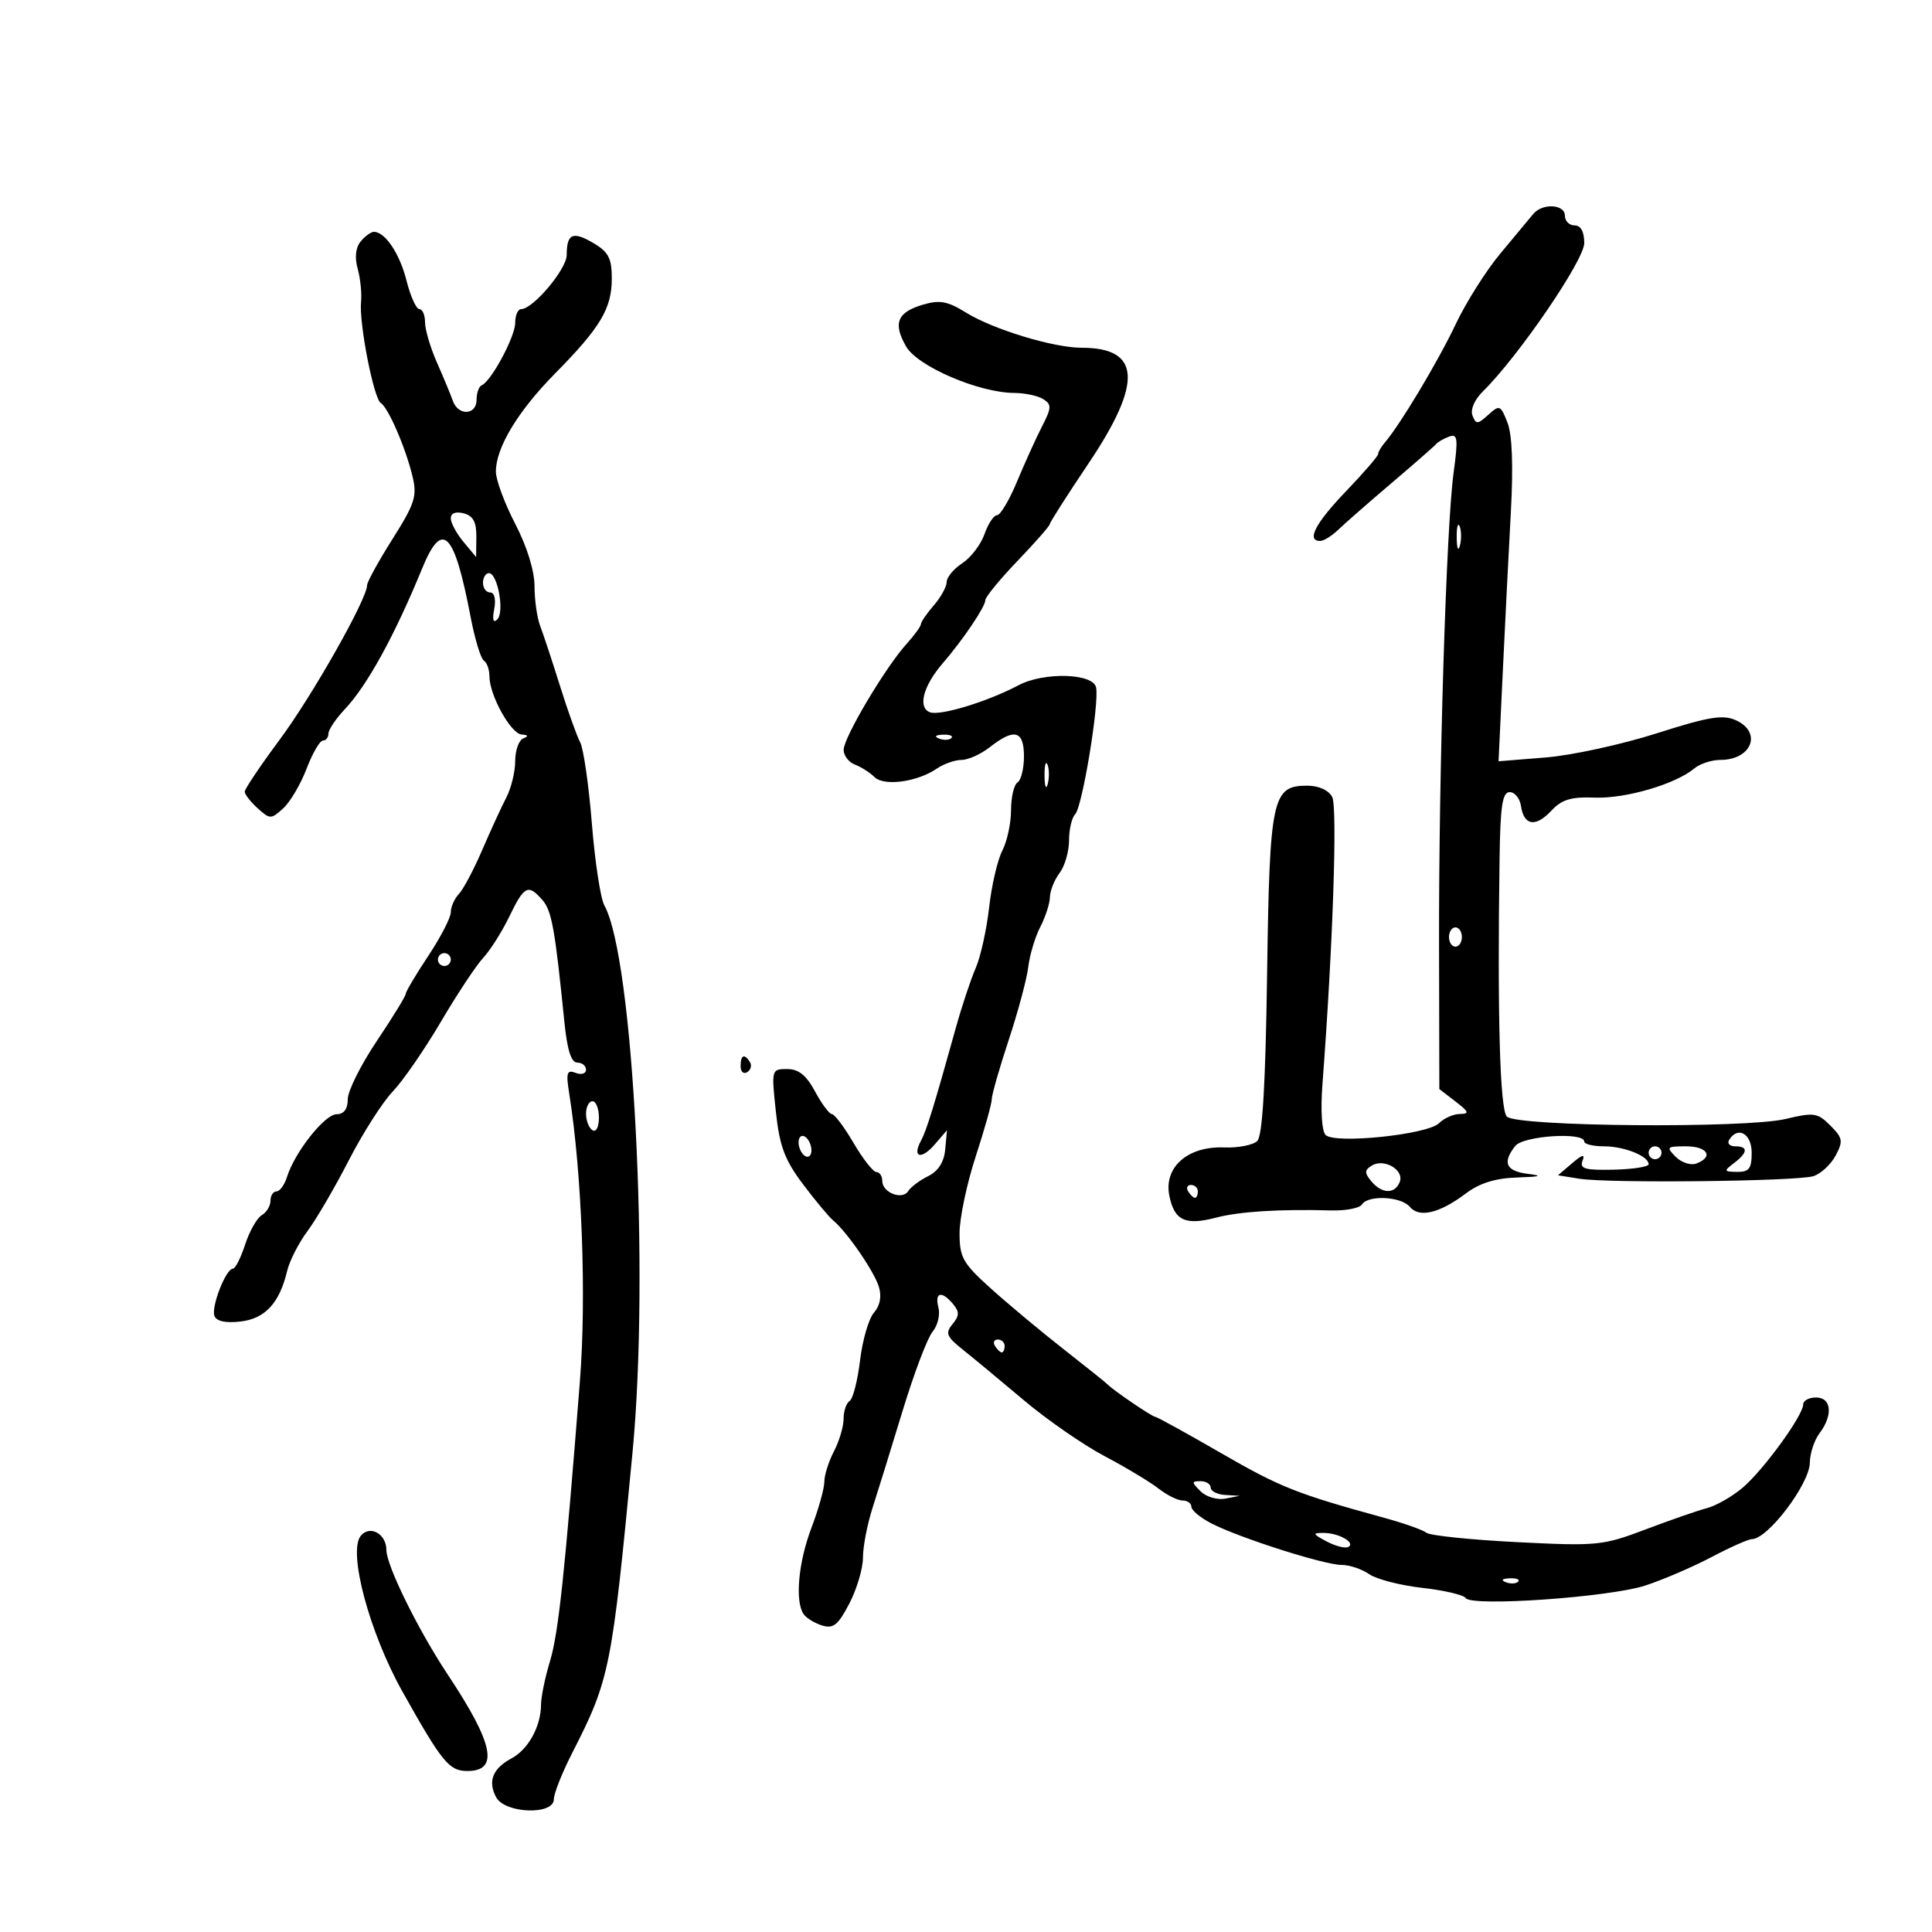 <svg xmlns="http://www.w3.org/2000/svg" width="300" height="300" viewBox="0 0 300 300" version="1.1">
	<path d="M 238.062 33.250 C 237.503 33.938, 235.226 36.675, 233.003 39.333 C 230.780 41.992, 227.648 46.942, 226.043 50.333 C 223.314 56.101, 217.402 65.975, 215.043 68.708 C 214.469 69.372, 214 70.177, 214 70.496 C 214 70.816, 211.750 73.422, 209.001 76.289 C 204.241 81.251, 202.814 84, 205 84 C 205.550 84, 206.816 83.213, 207.812 82.250 C 208.809 81.287, 212.522 78.037, 216.062 75.026 C 219.603 72.016, 222.725 69.283, 223 68.953 C 223.275 68.624, 224.187 68.102, 225.026 67.795 C 226.343 67.311, 226.437 68.072, 225.717 73.367 C 224.571 81.791, 223.398 119.860, 223.454 146.805 L 223.500 169.110 226 171.033 C 228.104 172.651, 228.212 172.959, 226.679 172.978 C 225.677 172.990, 224.221 173.636, 223.444 174.413 C 221.673 176.184, 207.276 177.676, 205.838 176.238 C 205.245 175.645, 205.043 172.389, 205.349 168.363 C 206.964 147.110, 207.703 125.328, 206.862 123.750 C 206.298 122.691, 204.768 122, 202.988 122 C 197.537 122, 197.147 123.829, 196.755 151.249 C 196.511 168.333, 196.040 176.360, 195.235 177.165 C 194.594 177.806, 192.274 178.260, 190.080 178.174 C 184.420 177.952, 180.676 181.259, 181.576 185.686 C 182.360 189.538, 184.051 190.324, 188.857 189.067 C 192.475 188.121, 198.677 187.733, 206.670 187.954 C 208.963 188.017, 211.127 187.604, 211.479 187.035 C 212.414 185.521, 217.566 185.772, 218.914 187.397 C 220.370 189.150, 223.534 188.399, 227.594 185.335 C 229.745 183.712, 232.185 182.951, 235.594 182.840 C 239.231 182.721, 239.659 182.576, 237.250 182.277 C 233.840 181.853, 233.244 180.543, 235.282 177.949 C 236.533 176.357, 245.990 175.740, 245.997 177.250 C 245.999 177.662, 247.380 178, 249.066 178 C 252.220 178, 256.001 179.519, 255.998 180.785 C 255.997 181.178, 253.558 181.557, 250.577 181.627 C 246.140 181.732, 245.261 181.483, 245.732 180.255 C 246.154 179.156, 245.722 179.256, 244.115 180.628 L 241.922 182.500 245.211 183.029 C 249.783 183.764, 279.038 183.445, 281.590 182.632 C 282.739 182.266, 284.286 180.834, 285.027 179.449 C 286.234 177.195, 286.148 176.704, 284.214 174.770 C 282.228 172.784, 281.665 172.701, 277.276 173.751 C 271.033 175.246, 235.545 174.946, 233.985 173.386 C 232.907 172.307, 232.497 157.806, 232.852 133.250 C 232.970 125.096, 233.293 123, 234.430 123 C 235.217 123, 236.005 123.977, 236.180 125.172 C 236.628 128.214, 238.462 128.494, 240.887 125.891 C 242.517 124.141, 243.943 123.711, 247.654 123.852 C 252.427 124.032, 260.205 121.752, 263.079 119.331 C 263.947 118.599, 265.770 118, 267.129 118 C 271.996 118, 273.680 113.723, 269.553 111.842 C 267.542 110.926, 265.349 111.288, 257.235 113.876 C 251.806 115.608, 244.064 117.292, 240.030 117.618 L 232.695 118.210 233.350 104.355 C 233.710 96.735, 234.274 85.550, 234.604 79.500 C 234.996 72.311, 234.813 67.501, 234.077 65.618 C 233.009 62.889, 232.851 62.825, 231.098 64.411 C 229.439 65.912, 229.185 65.924, 228.646 64.520 C 228.294 63.602, 228.967 62.049, 230.273 60.765 C 235.777 55.353, 246 40.394, 246 37.752 C 246 35.972, 245.470 35, 244.500 35 C 243.675 35, 243 34.325, 243 33.500 C 243 31.684, 239.481 31.506, 238.062 33.250 M 56.011 37.487 C 55.219 38.441, 55.051 39.964, 55.542 41.737 C 55.964 43.257, 56.199 45.571, 56.065 46.880 C 55.732 50.152, 58.025 61.897, 59.131 62.581 C 60.295 63.300, 62.989 69.532, 64.057 73.977 C 64.793 77.043, 64.425 78.195, 60.946 83.703 C 58.776 87.139, 57 90.370, 57 90.883 C 57 93.008, 48.505 108.018, 43.445 114.833 C 40.450 118.867, 38 122.510, 38 122.928 C 38 123.347, 38.900 124.505, 40 125.500 C 41.917 127.235, 42.081 127.236, 43.964 125.533 C 45.044 124.555, 46.680 121.785, 47.600 119.378 C 48.519 116.970, 49.661 115, 50.136 115 C 50.611 115, 51 114.510, 51 113.910 C 51 113.311, 52.151 111.601, 53.558 110.110 C 57.017 106.446, 61.287 98.672, 65.533 88.309 C 68.681 80.627, 70.525 82.453, 73.071 95.774 C 73.730 99.225, 74.659 102.289, 75.135 102.583 C 75.611 102.877, 76 103.973, 76 105.018 C 76 107.940, 79.319 113.938, 81 114.054 C 82.032 114.126, 82.110 114.315, 81.250 114.662 C 80.562 114.940, 80 116.522, 80 118.179 C 80 119.836, 79.379 122.386, 78.619 123.846 C 77.859 125.306, 76.174 128.975, 74.872 132 C 73.571 135.025, 71.943 138.095, 71.253 138.821 C 70.564 139.548, 70 140.822, 70 141.652 C 70 142.482, 68.425 145.534, 66.500 148.434 C 64.575 151.334, 63 153.987, 63 154.330 C 63 154.672, 60.975 157.972, 58.500 161.662 C 56.025 165.353, 54 169.413, 54 170.686 C 54 172.215, 53.406 173.007, 52.250 173.021 C 50.406 173.044, 45.755 178.933, 44.566 182.750 C 44.181 183.987, 43.446 185, 42.933 185 C 42.420 185, 42 185.653, 42 186.450 C 42 187.248, 41.389 188.260, 40.641 188.700 C 39.894 189.140, 38.734 191.188, 38.064 193.250 C 37.393 195.313, 36.540 197, 36.167 197 C 35.077 197, 32.760 202.933, 33.300 204.339 C 33.618 205.168, 35.052 205.476, 37.349 205.207 C 41.171 204.761, 43.405 202.336, 44.586 197.354 C 44.958 195.784, 46.379 193.001, 47.744 191.169 C 49.109 189.337, 51.999 184.387, 54.166 180.169 C 56.333 175.951, 59.397 171.150, 60.976 169.500 C 62.554 167.850, 65.915 162.984, 68.444 158.686 C 70.973 154.388, 73.935 149.913, 75.025 148.742 C 76.116 147.572, 77.947 144.676, 79.094 142.307 C 81.414 137.514, 82.006 137.218, 84.222 139.750 C 85.676 141.410, 86.172 144.166, 87.643 158.750 C 88.077 163.052, 88.699 165, 89.637 165 C 90.387 165, 91 165.498, 91 166.107 C 91 166.716, 90.275 166.936, 89.389 166.596 C 88.026 166.073, 87.871 166.556, 88.378 169.739 C 90.366 182.204, 91.078 201.333, 90.045 214.500 C 87.691 244.497, 86.714 253.632, 85.393 257.982 C 84.639 260.467, 84.017 263.491, 84.011 264.703 C 83.994 268.072, 82.035 271.643, 79.443 273.031 C 76.507 274.602, 75.714 276.596, 77.039 279.072 C 78.401 281.618, 86 281.887, 86 279.390 C 86 278.504, 87.296 275.242, 88.881 272.140 C 94.687 260.772, 95.015 259.134, 98.221 225.500 C 100.880 197.609, 98.356 148.694, 93.839 140.580 C 93.251 139.524, 92.379 133.791, 91.901 127.841 C 91.423 121.891, 90.606 116.230, 90.087 115.261 C 89.568 114.293, 88.158 110.350, 86.953 106.500 C 85.748 102.650, 84.366 98.466, 83.881 97.203 C 83.396 95.940, 83 93.154, 83 91.013 C 83 88.639, 81.829 84.863, 80 81.337 C 78.350 78.157, 77 74.512, 77 73.238 C 77 69.509, 80.418 63.846, 86.212 57.972 C 93.240 50.848, 95 47.899, 95 43.251 C 95 40.109, 94.493 39.131, 92.140 37.742 C 88.944 35.854, 88 36.275, 88 39.590 C 88 41.786, 82.771 48, 80.923 48 C 80.415 48, 80 48.959, 80 50.132 C 80 52.272, 76.276 59.209, 74.793 59.833 C 74.357 60.017, 74 61.029, 74 62.083 C 74 64.482, 71.152 64.611, 70.321 62.250 C 69.982 61.288, 68.872 58.612, 67.853 56.305 C 66.834 53.998, 66 51.185, 66 50.055 C 66 48.925, 65.603 48, 65.119 48 C 64.634 48, 63.736 46.009, 63.124 43.576 C 62.065 39.374, 59.807 36, 58.051 36 C 57.608 36, 56.690 36.669, 56.011 37.487 M 143.308 47.311 C 139.308 48.495, 138.628 50.189, 140.701 53.802 C 142.478 56.898, 152.002 60.988, 157.500 61.016 C 159.150 61.024, 161.174 61.457, 161.998 61.977 C 163.317 62.812, 163.295 63.315, 161.807 66.212 C 160.879 68.020, 159.137 71.862, 157.936 74.750 C 156.736 77.638, 155.336 80, 154.825 80 C 154.314 80, 153.436 81.320, 152.873 82.934 C 152.311 84.548, 150.759 86.583, 149.425 87.457 C 148.091 88.331, 147 89.642, 147 90.370 C 147 91.098, 146.100 92.732, 145 94 C 143.900 95.268, 143 96.579, 143 96.913 C 143 97.247, 141.988 98.641, 140.750 100.010 C 137.466 103.645, 131 114.535, 131 116.432 C 131 117.329, 131.787 118.361, 132.750 118.725 C 133.713 119.090, 135.080 119.961, 135.789 120.661 C 137.274 122.129, 142.426 121.430, 145.473 119.348 C 146.557 118.607, 148.286 118, 149.315 118 C 150.343 118, 152.329 117.100, 153.727 116 C 157.507 113.027, 159 113.435, 159 117.441 C 159 119.334, 158.550 121.160, 158 121.500 C 157.450 121.840, 156.997 123.779, 156.994 125.809 C 156.990 127.839, 156.382 130.660, 155.642 132.078 C 154.903 133.496, 153.978 137.474, 153.589 140.920 C 153.199 144.365, 152.259 148.605, 151.499 150.342 C 150.740 152.079, 149.368 156.200, 148.450 159.500 C 145.050 171.722, 143.872 175.540, 143.006 177.142 C 141.597 179.748, 143.060 180.134, 145.147 177.707 L 147.046 175.500 146.773 178.477 C 146.592 180.450, 145.696 181.853, 144.115 182.636 C 142.803 183.287, 141.417 184.325, 141.035 184.943 C 140.132 186.404, 137 185.201, 137 183.393 C 137 182.627, 136.593 182, 136.095 182 C 135.597 182, 134.003 179.975, 132.553 177.500 C 131.102 175.025, 129.587 173, 129.185 173 C 128.784 173, 127.607 171.425, 126.570 169.500 C 125.202 166.960, 124.011 166, 122.226 166 C 119.791 166, 119.774 166.063, 120.475 172.611 C 121.050 177.983, 121.837 180.092, 124.670 183.861 C 126.588 186.413, 128.703 188.950, 129.369 189.500 C 131.502 191.260, 135.744 197.423, 136.474 199.822 C 136.928 201.314, 136.655 202.743, 135.710 203.822 C 134.901 204.745, 133.929 208.080, 133.550 211.234 C 133.170 214.388, 132.442 217.227, 131.930 217.543 C 131.419 217.859, 130.997 219.104, 130.994 220.309 C 130.990 221.514, 130.315 223.789, 129.494 225.364 C 128.672 226.940, 128 229.072, 128 230.104 C 128 231.135, 127.100 234.346, 126.001 237.239 C 123.977 242.564, 123.421 248.575, 124.765 250.615 C 125.169 251.229, 126.460 252.030, 127.633 252.396 C 129.398 252.946, 130.132 252.359, 131.883 249 C 133.047 246.766, 134 243.550, 134 241.853 C 134 240.157, 134.671 236.683, 135.492 234.134 C 136.312 231.585, 138.422 224.775, 140.179 219 C 141.937 213.225, 144.022 207.727, 144.813 206.783 C 145.603 205.838, 146.011 204.151, 145.719 203.033 C 145.093 200.641, 146.236 200.375, 148 202.500 C 148.997 203.702, 148.978 204.321, 147.905 205.615 C 146.748 207.009, 146.969 207.551, 149.532 209.594 C 151.165 210.895, 155.425 214.427, 159 217.443 C 162.575 220.460, 168.200 224.355, 171.500 226.099 C 174.800 227.843, 178.573 230.109, 179.885 231.135 C 181.197 232.161, 182.884 233, 183.635 233 C 184.386 233, 185 233.438, 185 233.974 C 185 234.510, 186.388 235.666, 188.084 236.543 C 192.422 238.787, 205.619 243, 208.308 243 C 209.544 243, 211.474 243.643, 212.596 244.430 C 213.719 245.216, 217.429 246.176, 220.841 246.562 C 224.253 246.948, 227.290 247.660, 227.590 248.145 C 228.442 249.524, 249.928 248.022, 255.500 246.195 C 258.250 245.293, 262.873 243.306, 265.773 241.778 C 268.672 240.250, 271.485 239, 272.023 239 C 274.496 239, 280.991 230.432, 281.032 227.115 C 281.049 225.677, 281.724 223.626, 282.532 222.559 C 284.661 219.743, 284.399 217, 282 217 C 280.900 217, 280 217.481, 280 218.070 C 280 219.778, 273.837 228.265, 270.610 230.999 C 268.987 232.375, 266.499 233.803, 265.080 234.174 C 263.661 234.544, 259.367 236.034, 255.538 237.484 C 248.873 240.008, 248.022 240.092, 235.538 239.460 C 228.367 239.097, 222.050 238.443, 221.500 238.006 C 220.950 237.569, 218.025 236.532, 215 235.703 C 201.344 231.956, 198.814 230.954, 189.612 225.641 C 184.238 222.538, 179.634 220, 179.380 220 C 178.910 220, 172.910 215.923, 172 214.985 C 171.725 214.701, 168.636 212.226, 165.136 209.485 C 161.635 206.743, 156.573 202.520, 153.886 200.101 C 149.504 196.156, 149 195.267, 149 191.479 C 149 189.156, 150.125 183.809, 151.500 179.597 C 152.875 175.385, 154 171.377, 154 170.691 C 154 170.006, 155.186 165.857, 156.636 161.472 C 158.086 157.088, 159.452 151.983, 159.673 150.129 C 159.893 148.275, 160.732 145.485, 161.537 143.929 C 162.342 142.373, 163.014 140.289, 163.032 139.300 C 163.049 138.310, 163.724 136.626, 164.532 135.559 C 165.339 134.491, 166 132.219, 166 130.509 C 166 128.799, 166.425 126.972, 166.944 126.450 C 168.056 125.331, 170.709 109.292, 170.202 106.750 C 169.760 104.533, 162.103 104.314, 158.154 106.406 C 153.358 108.947, 145.966 111.201, 144.399 110.600 C 142.474 109.861, 143.346 106.518, 146.383 103 C 149.537 99.346, 153 94.215, 153 93.197 C 153 92.710, 155.250 89.965, 158 87.097 C 160.750 84.229, 163 81.667, 163 81.403 C 163 81.139, 165.700 76.908, 169 72 C 177.472 59.400, 177.163 54, 167.970 54 C 163.589 54, 154.210 51.150, 150.005 48.541 C 147.138 46.762, 145.919 46.538, 143.308 47.311 M 70 80.483 C 70 81.195, 70.885 82.841, 71.967 84.139 L 73.933 86.500 73.967 83.367 C 73.991 81.058, 73.474 80.096, 72 79.710 C 70.760 79.386, 70 79.680, 70 80.483 M 226.195 83.500 C 226.215 85.150, 226.439 85.704, 226.693 84.731 C 226.947 83.758, 226.930 82.408, 226.656 81.731 C 226.382 81.054, 226.175 81.850, 226.195 83.500 M 75 90.500 C 75 91.325, 75.502 92, 76.117 92 C 76.777 92, 77.032 93.052, 76.741 94.576 C 76.420 96.253, 76.589 96.811, 77.225 96.175 C 78.369 95.031, 77.272 89, 75.921 89 C 75.414 89, 75 89.675, 75 90.500 M 145.813 114.683 C 146.534 114.972, 147.397 114.936, 147.729 114.604 C 148.061 114.272, 147.471 114.036, 146.417 114.079 C 145.252 114.127, 145.015 114.364, 145.813 114.683 M 162.195 120.500 C 162.215 122.150, 162.439 122.704, 162.693 121.731 C 162.947 120.758, 162.930 119.408, 162.656 118.731 C 162.382 118.054, 162.175 118.850, 162.195 120.500 M 225 145.500 C 225 146.325, 225.450 147, 226 147 C 226.550 147, 227 146.325, 227 145.500 C 227 144.675, 226.550 144, 226 144 C 225.450 144, 225 144.675, 225 145.500 M 68 149 C 68 149.550, 68.450 150, 69 150 C 69.550 150, 70 149.550, 70 149 C 70 148.450, 69.550 148, 69 148 C 68.450 148, 68 148.450, 68 149 M 115 165.559 C 115 166.416, 115.457 166.835, 116.016 166.490 C 116.575 166.144, 116.774 165.443, 116.457 164.931 C 115.600 163.544, 115 163.802, 115 165.559 M 91 172.941 C 91 174.009, 91.450 175.160, 92 175.500 C 92.567 175.851, 93 175.010, 93 173.559 C 93 172.152, 92.550 171, 92 171 C 91.450 171, 91 171.873, 91 172.941 M 124 177.382 C 124 178.207, 124.450 179.160, 125 179.500 C 125.550 179.840, 126 179.443, 126 178.618 C 126 177.793, 125.550 176.840, 125 176.500 C 124.450 176.160, 124 176.557, 124 177.382 M 268.500 177 C 268.160 177.550, 268.584 178, 269.441 178 C 271.487 178, 271.416 178.964, 269.250 180.608 C 267.629 181.838, 267.666 181.939, 269.750 181.968 C 271.590 181.994, 272 181.454, 272 179 C 272 176.032, 269.855 174.807, 268.500 177 M 256 179 C 256 179.550, 256.450 180, 257 180 C 257.550 180, 258 179.550, 258 179 C 258 178.450, 257.550 178, 257 178 C 256.450 178, 256 178.450, 256 179 M 260.208 179.637 C 261.108 180.537, 262.555 181.001, 263.422 180.668 C 266.141 179.625, 265.144 178, 261.786 178 C 258.809 178, 258.693 178.121, 260.208 179.637 M 213.010 180.994 C 211.868 181.700, 211.855 182.121, 212.937 183.424 C 214.583 185.408, 216.613 185.450, 217.356 183.515 C 218.068 181.658, 214.905 179.823, 213.010 180.994 M 184.500 185 C 184.840 185.550, 185.316 186, 185.559 186 C 185.802 186, 186 185.550, 186 185 C 186 184.450, 185.523 184, 184.941 184 C 184.359 184, 184.160 184.450, 184.500 185 M 154.500 209 C 154.840 209.550, 155.316 210, 155.559 210 C 155.802 210, 156 209.550, 156 209 C 156 208.450, 155.523 208, 154.941 208 C 154.359 208, 154.160 208.450, 154.500 209 M 186.427 231.570 C 187.290 232.433, 189.010 232.944, 190.248 232.706 L 192.500 232.272 190.250 232.136 C 189.012 232.061, 188 231.550, 188 231 C 188 230.450, 187.293 230, 186.429 230 C 185.001 230, 185.001 230.143, 186.427 231.570 M 56.028 238.467 C 53.991 240.921, 57.345 253.487, 62.488 262.666 C 68.658 273.678, 69.739 275, 72.578 275 C 77.517 275, 76.661 270.777, 69.551 260.067 C 64.937 253.118, 60 243.099, 60 240.687 C 60 238.184, 57.447 236.757, 56.028 238.467 M 206 239.354 C 207.375 240.082, 208.886 240.469, 209.357 240.214 C 210.574 239.555, 207.882 238.031, 205.500 238.030 C 203.752 238.030, 203.815 238.196, 206 239.354 M 233.813 245.683 C 234.534 245.972, 235.397 245.936, 235.729 245.604 C 236.061 245.272, 235.471 245.036, 234.417 245.079 C 233.252 245.127, 233.015 245.364, 233.813 245.683" stroke="none" fill="black" fill-rule="evenodd"/>
</svg>